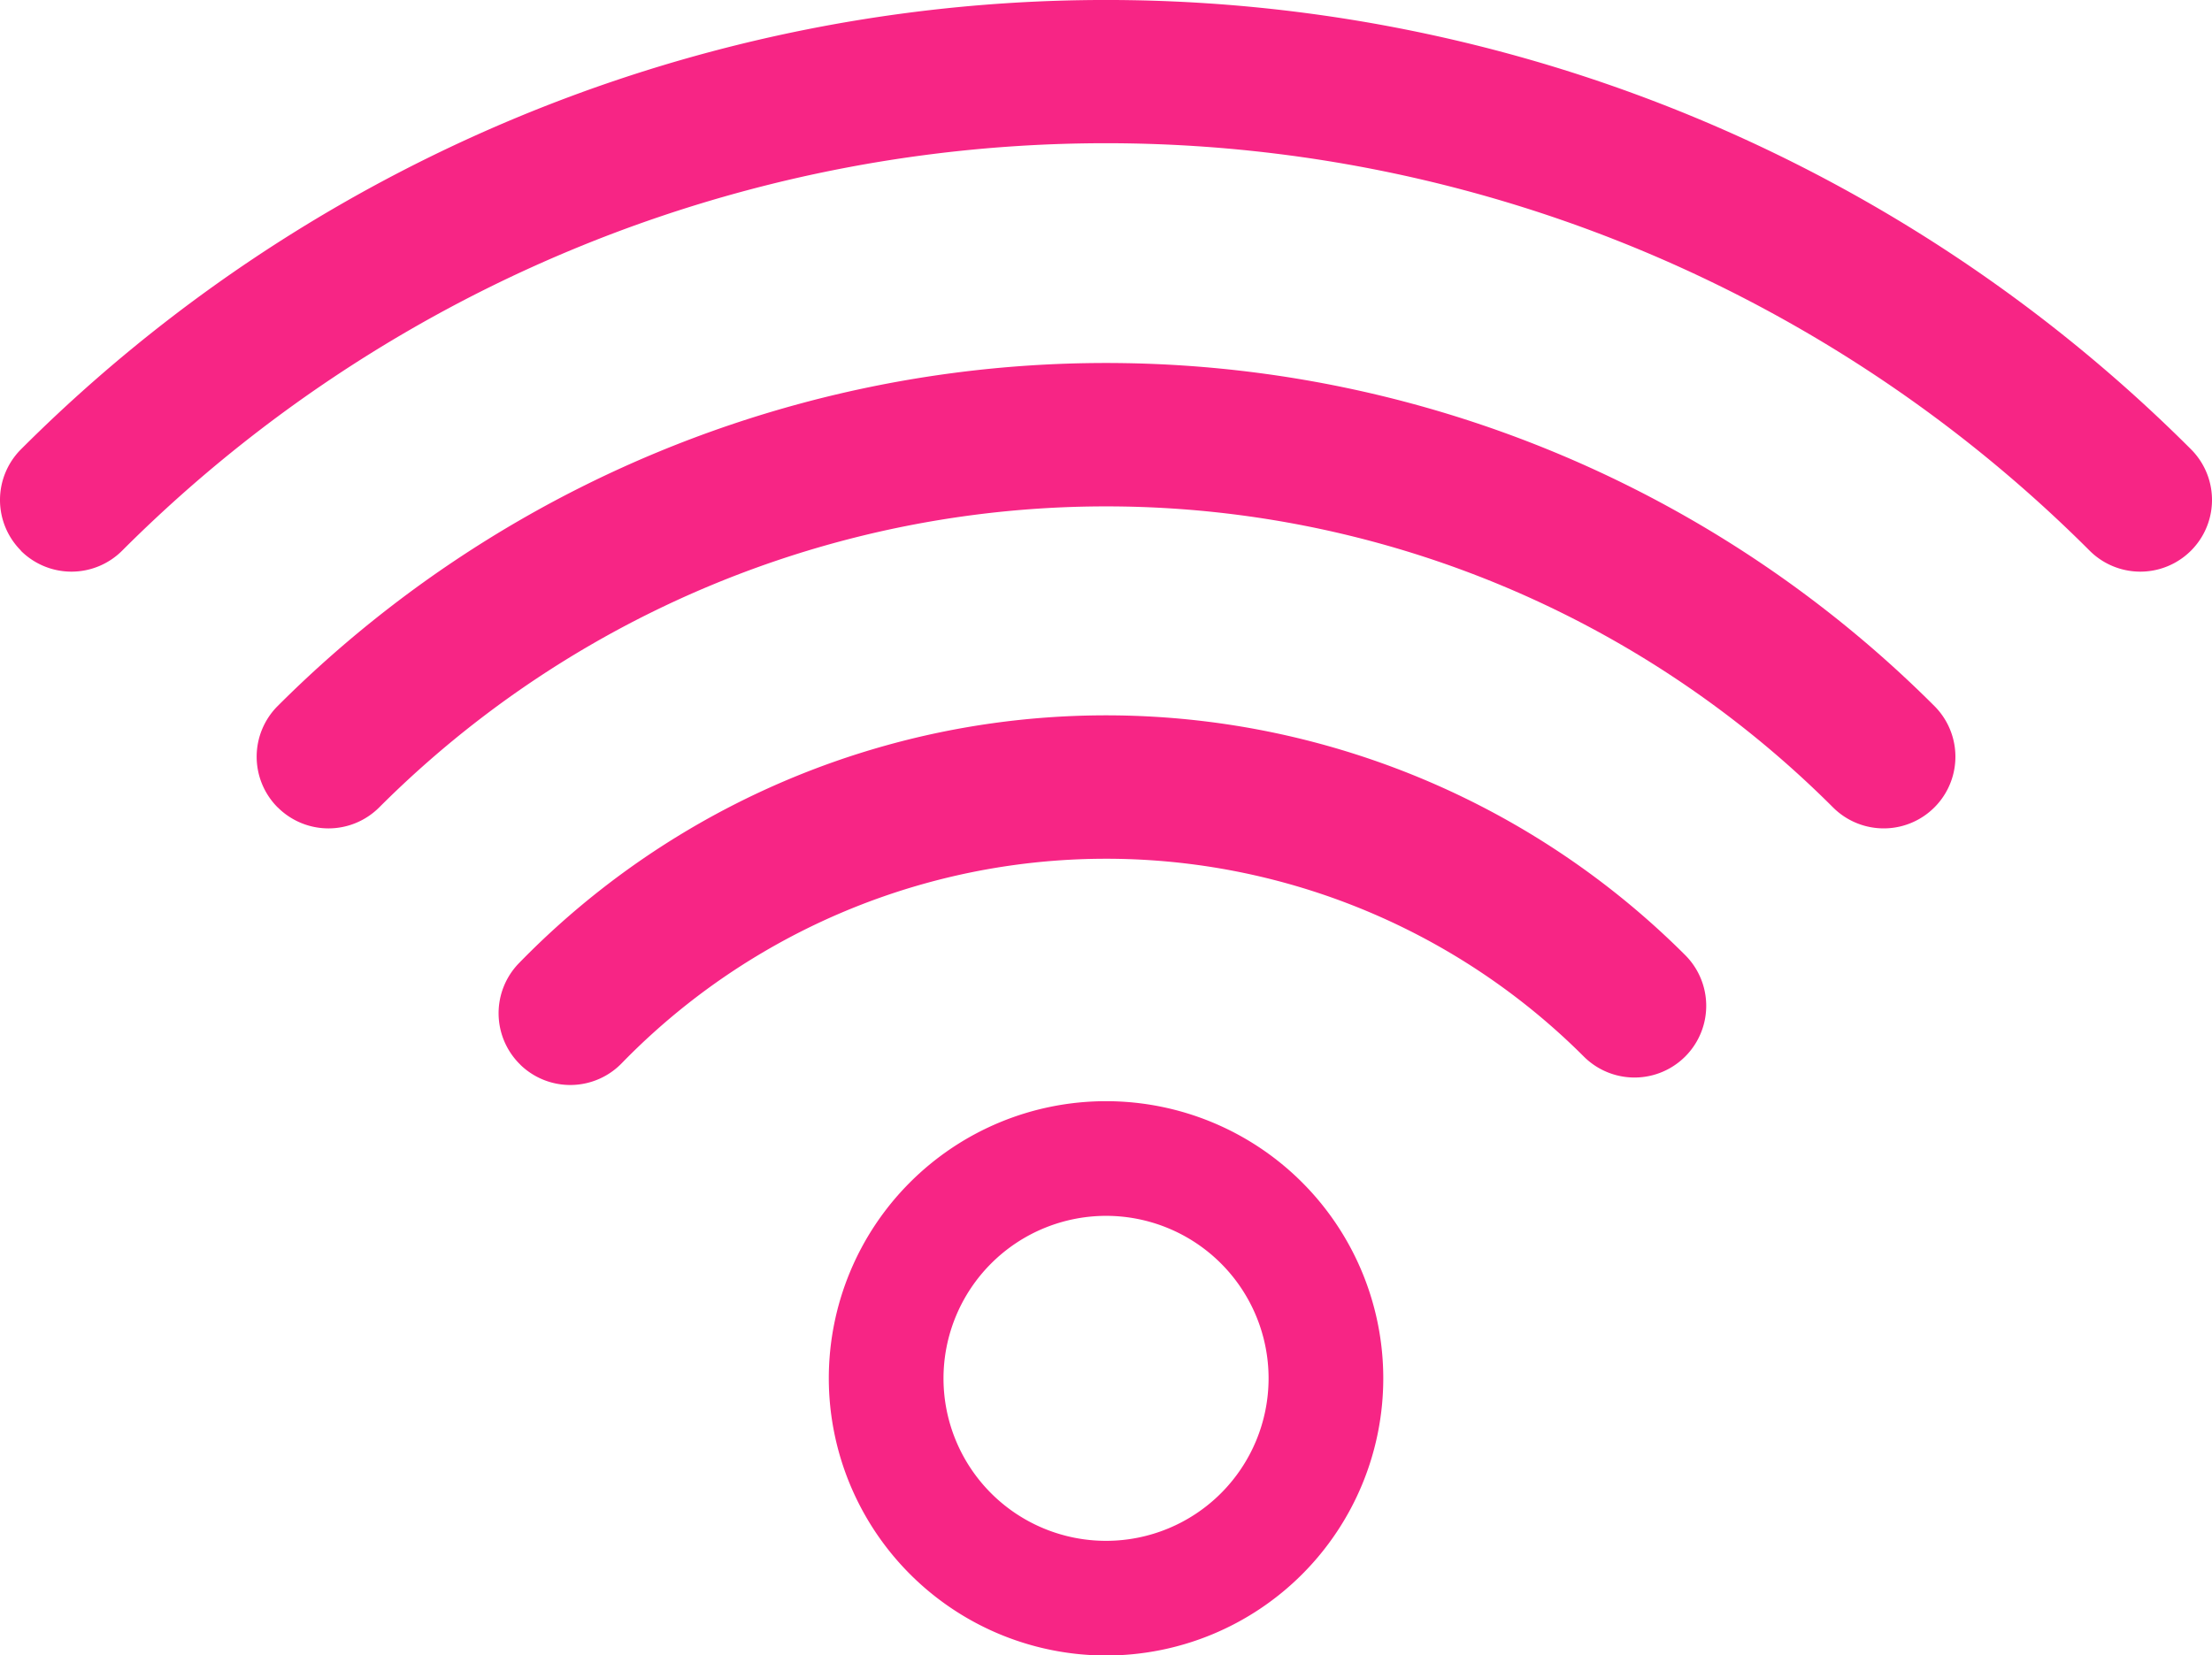 <svg xmlns="http://www.w3.org/2000/svg" width="29.681" height="22.218" viewBox="0 0 29.681 22.218">
  <path id="Path_544" data-name="Path 544" d="M11.121,18.5a3.72,3.72,0,1,1,3.72,3.72A3.724,3.724,0,0,1,11.121,18.5Zm1.539,0a2.181,2.181,0,1,0,2.181-2.181A2.183,2.183,0,0,0,12.66,18.5ZM6.982,14.29a.963.963,0,0,1-.02-1.361,10.992,10.992,0,0,1,15.65-.11.962.962,0,0,1-1.36,1.362,9.067,9.067,0,0,0-12.909.089.962.962,0,0,1-1.361.021ZM3.726,10.837a.962.962,0,0,1,0-1.361,15.719,15.719,0,0,1,22.23,0,.962.962,0,0,1-1.36,1.361,13.794,13.794,0,0,0-19.508,0,.963.963,0,0,1-1.361,0ZM.282,7.391a.962.962,0,0,1,0-1.361,20.589,20.589,0,0,1,29.117,0,.962.962,0,0,1-1.36,1.361,18.665,18.665,0,0,0-26.4,0,.962.962,0,0,1-1.36,0Z" fill="#f72585"/>
</svg>
